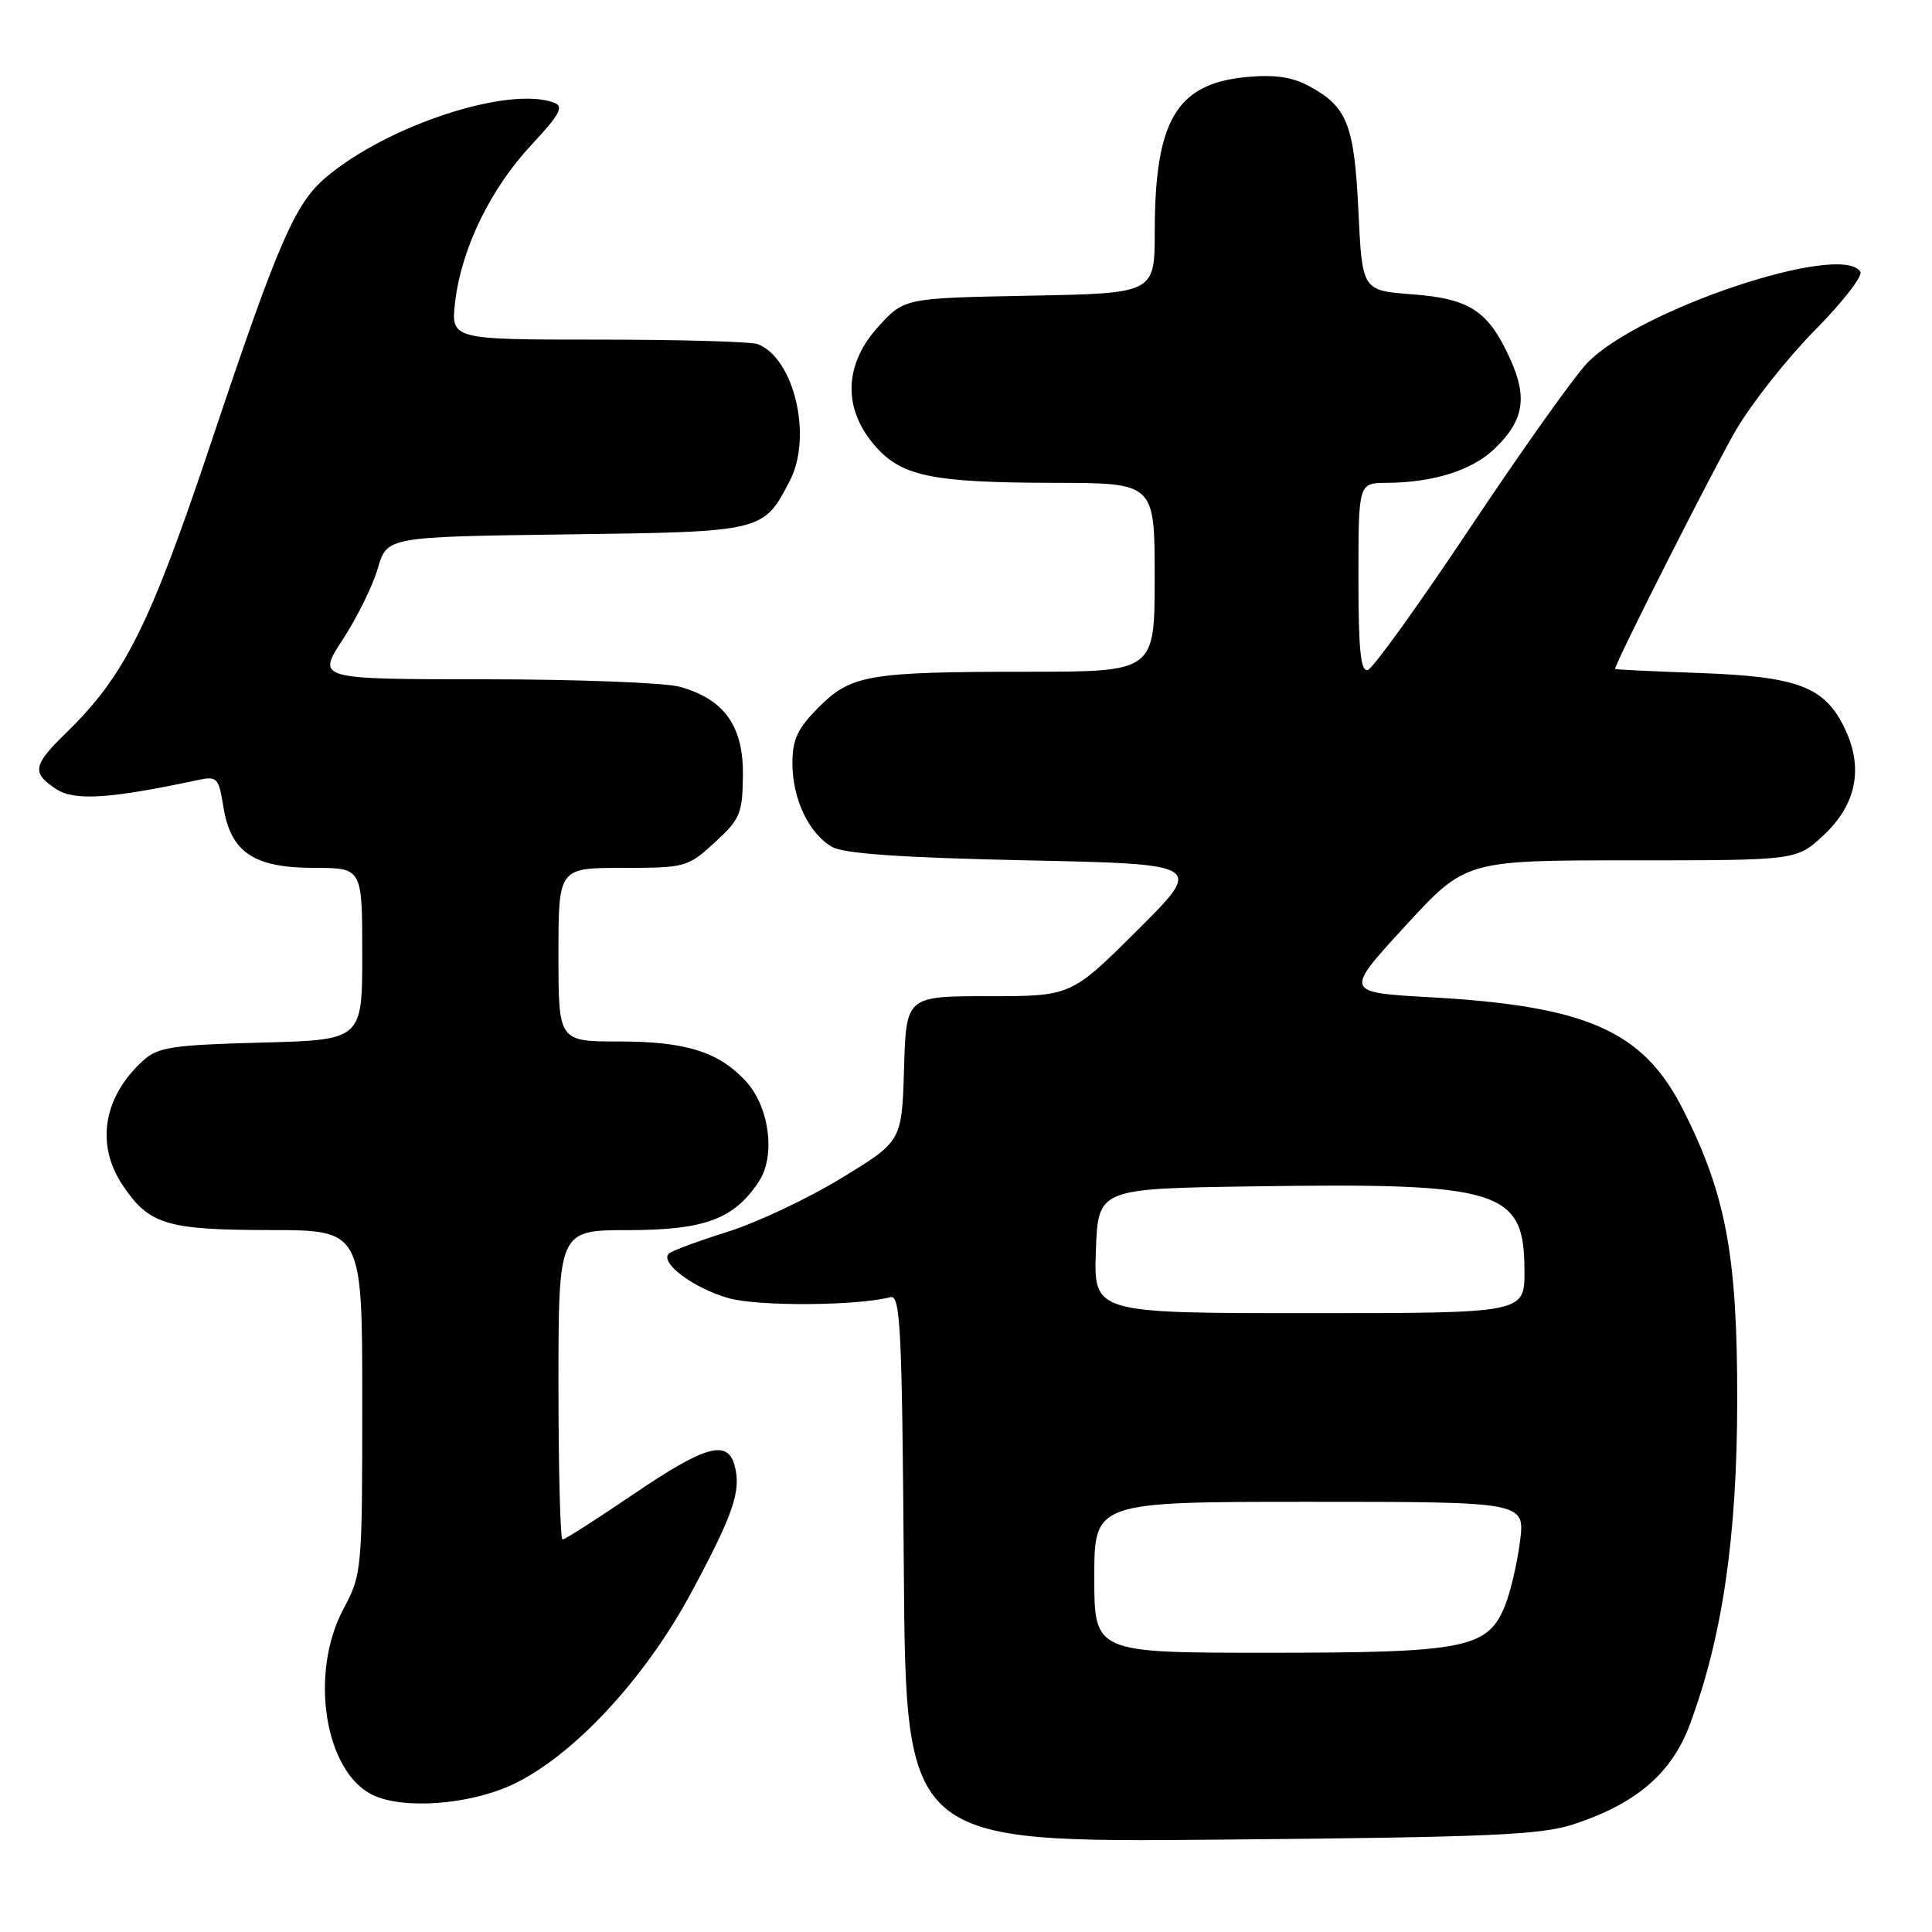 <?xml version="1.0" encoding="UTF-8" standalone="no"?>
<!DOCTYPE svg PUBLIC "-//W3C//DTD SVG 1.1//EN" "http://www.w3.org/Graphics/SVG/1.1/DTD/svg11.dtd" >
<svg xmlns="http://www.w3.org/2000/svg" xmlns:xlink="http://www.w3.org/1999/xlink" version="1.1" viewBox="0 0 256 256">
 <g >
 <path fill="currentColor"
d=" M 208.59 241.70 C 216.82 238.98 221.49 234.97 223.88 228.59 C 228.23 216.97 230.18 203.64 230.19 185.50 C 230.21 166.40 228.70 158.28 223.03 147.06 C 217.76 136.61 210.33 133.30 189.51 132.14 C 178.13 131.50 178.13 131.50 186.16 122.75 C 194.19 114.00 194.19 114.00 216.11 114.00 C 238.03 114.00 238.03 114.00 241.55 110.75 C 245.96 106.68 246.96 101.83 244.47 96.59 C 241.83 91.01 238.30 89.65 225.25 89.18 C 219.06 88.96 214.00 88.72 214.00 88.64 C 214.02 87.83 227.13 61.94 230.02 57.00 C 232.11 53.42 236.82 47.47 240.48 43.76 C 244.14 40.06 246.85 36.57 246.51 36.01 C 244.03 32.01 216.98 41.06 210.28 48.14 C 208.51 50.01 201.53 59.83 194.78 69.96 C 188.03 80.09 181.94 88.56 181.25 88.77 C 180.30 89.07 180.00 86.19 180.00 76.58 C 180.00 64.00 180.00 64.00 183.75 63.98 C 189.93 63.94 195.06 62.32 198.03 59.47 C 201.88 55.78 202.43 52.75 200.17 47.71 C 197.27 41.22 194.81 39.58 187.15 39.00 C 180.50 38.50 180.50 38.50 180.00 28.00 C 179.45 16.49 178.52 14.13 173.44 11.40 C 171.20 10.19 168.85 9.86 165.13 10.21 C 155.89 11.10 153.02 15.95 153.01 30.68 C 153.00 38.87 153.00 38.87 136.42 39.18 C 119.84 39.50 119.84 39.50 116.42 43.24 C 111.89 48.18 111.64 53.96 115.75 58.85 C 119.33 63.11 123.26 63.95 139.75 63.98 C 153.00 64.00 153.00 64.00 153.00 76.50 C 153.00 89.00 153.00 89.00 136.25 89.01 C 115.01 89.02 112.80 89.40 108.46 93.74 C 105.68 96.52 105.00 97.98 105.00 101.15 C 105.00 105.87 107.18 110.46 110.26 112.22 C 111.83 113.12 119.56 113.65 136.00 114.00 C 159.50 114.50 159.50 114.50 150.72 123.25 C 141.93 132.00 141.93 132.00 131.00 132.00 C 120.07 132.00 120.07 132.00 119.79 141.61 C 119.50 151.22 119.50 151.22 111.50 156.10 C 107.10 158.79 100.35 161.97 96.50 163.19 C 92.65 164.40 89.12 165.70 88.67 166.08 C 87.27 167.23 91.88 170.71 96.57 172.02 C 100.50 173.12 113.49 173.04 118.00 171.88 C 119.31 171.55 119.53 176.12 119.76 207.82 C 120.03 244.14 120.03 244.14 161.76 243.76 C 197.52 243.44 204.23 243.15 208.59 241.70 Z  M 67.86 236.49 C 75.87 232.76 85.43 222.50 91.61 211.00 C 97.19 200.61 98.23 197.58 97.35 194.22 C 96.42 190.69 93.46 191.52 83.92 198.00 C 79.06 201.30 74.84 204.00 74.54 204.00 C 74.24 204.00 74.00 194.78 74.00 183.50 C 74.00 163.00 74.00 163.00 83.25 163.00 C 93.38 162.99 97.30 161.53 100.57 156.53 C 102.80 153.13 101.95 146.66 98.83 143.27 C 95.24 139.37 90.86 138.00 82.03 138.00 C 74.00 138.00 74.00 138.00 74.00 126.50 C 74.00 115.00 74.00 115.00 82.51 115.00 C 90.79 115.00 91.13 114.91 94.71 111.63 C 98.08 108.54 98.39 107.79 98.44 102.71 C 98.51 96.20 95.97 92.64 90.07 91.00 C 88.11 90.46 76.48 90.01 64.24 90.01 C 41.98 90.00 41.98 90.00 45.41 84.75 C 47.30 81.86 49.39 77.62 50.06 75.31 C 51.28 71.13 51.28 71.13 75.04 70.81 C 101.20 70.47 101.15 70.48 104.67 63.68 C 107.68 57.85 105.23 47.45 100.40 45.60 C 99.54 45.27 90.04 45.00 79.28 45.00 C 59.72 45.00 59.72 45.00 60.32 39.92 C 61.16 32.88 65.02 24.96 70.46 19.15 C 74.16 15.19 74.74 14.11 73.45 13.62 C 67.50 11.33 51.42 16.56 43.25 23.45 C 39.08 26.95 36.89 31.99 27.96 58.68 C 19.84 82.92 16.52 89.57 8.75 97.12 C 4.34 101.41 4.17 102.41 7.45 104.56 C 9.88 106.15 14.53 105.85 26.22 103.36 C 28.77 102.82 28.98 103.04 29.60 106.92 C 30.57 112.94 33.64 115.00 41.63 115.00 C 48.00 115.00 48.00 115.00 48.00 126.40 C 48.00 137.80 48.00 137.80 34.60 138.15 C 22.91 138.46 20.93 138.75 19.00 140.50 C 13.67 145.33 12.63 151.67 16.28 157.09 C 19.77 162.27 22.08 162.97 35.75 162.99 C 48.00 163.00 48.00 163.00 48.00 185.76 C 48.00 208.11 47.96 208.60 45.50 213.21 C 40.96 221.74 43.01 234.75 49.38 237.84 C 53.41 239.79 62.13 239.15 67.86 236.49 Z  M 145.00 209.00 C 145.00 199.00 145.00 199.00 173.53 199.00 C 202.07 199.00 202.07 199.00 201.41 204.25 C 201.04 207.14 200.14 210.98 199.41 212.79 C 197.12 218.41 194.16 219.00 168.03 219.00 C 145.00 219.00 145.00 219.00 145.00 209.00 Z  M 145.21 165.75 C 145.50 157.50 145.50 157.50 166.00 157.20 C 198.98 156.71 202.00 157.65 202.00 168.45 C 202.00 174.00 202.00 174.00 173.46 174.00 C 144.92 174.00 144.92 174.00 145.21 165.75 Z "/>
</g>
</svg>